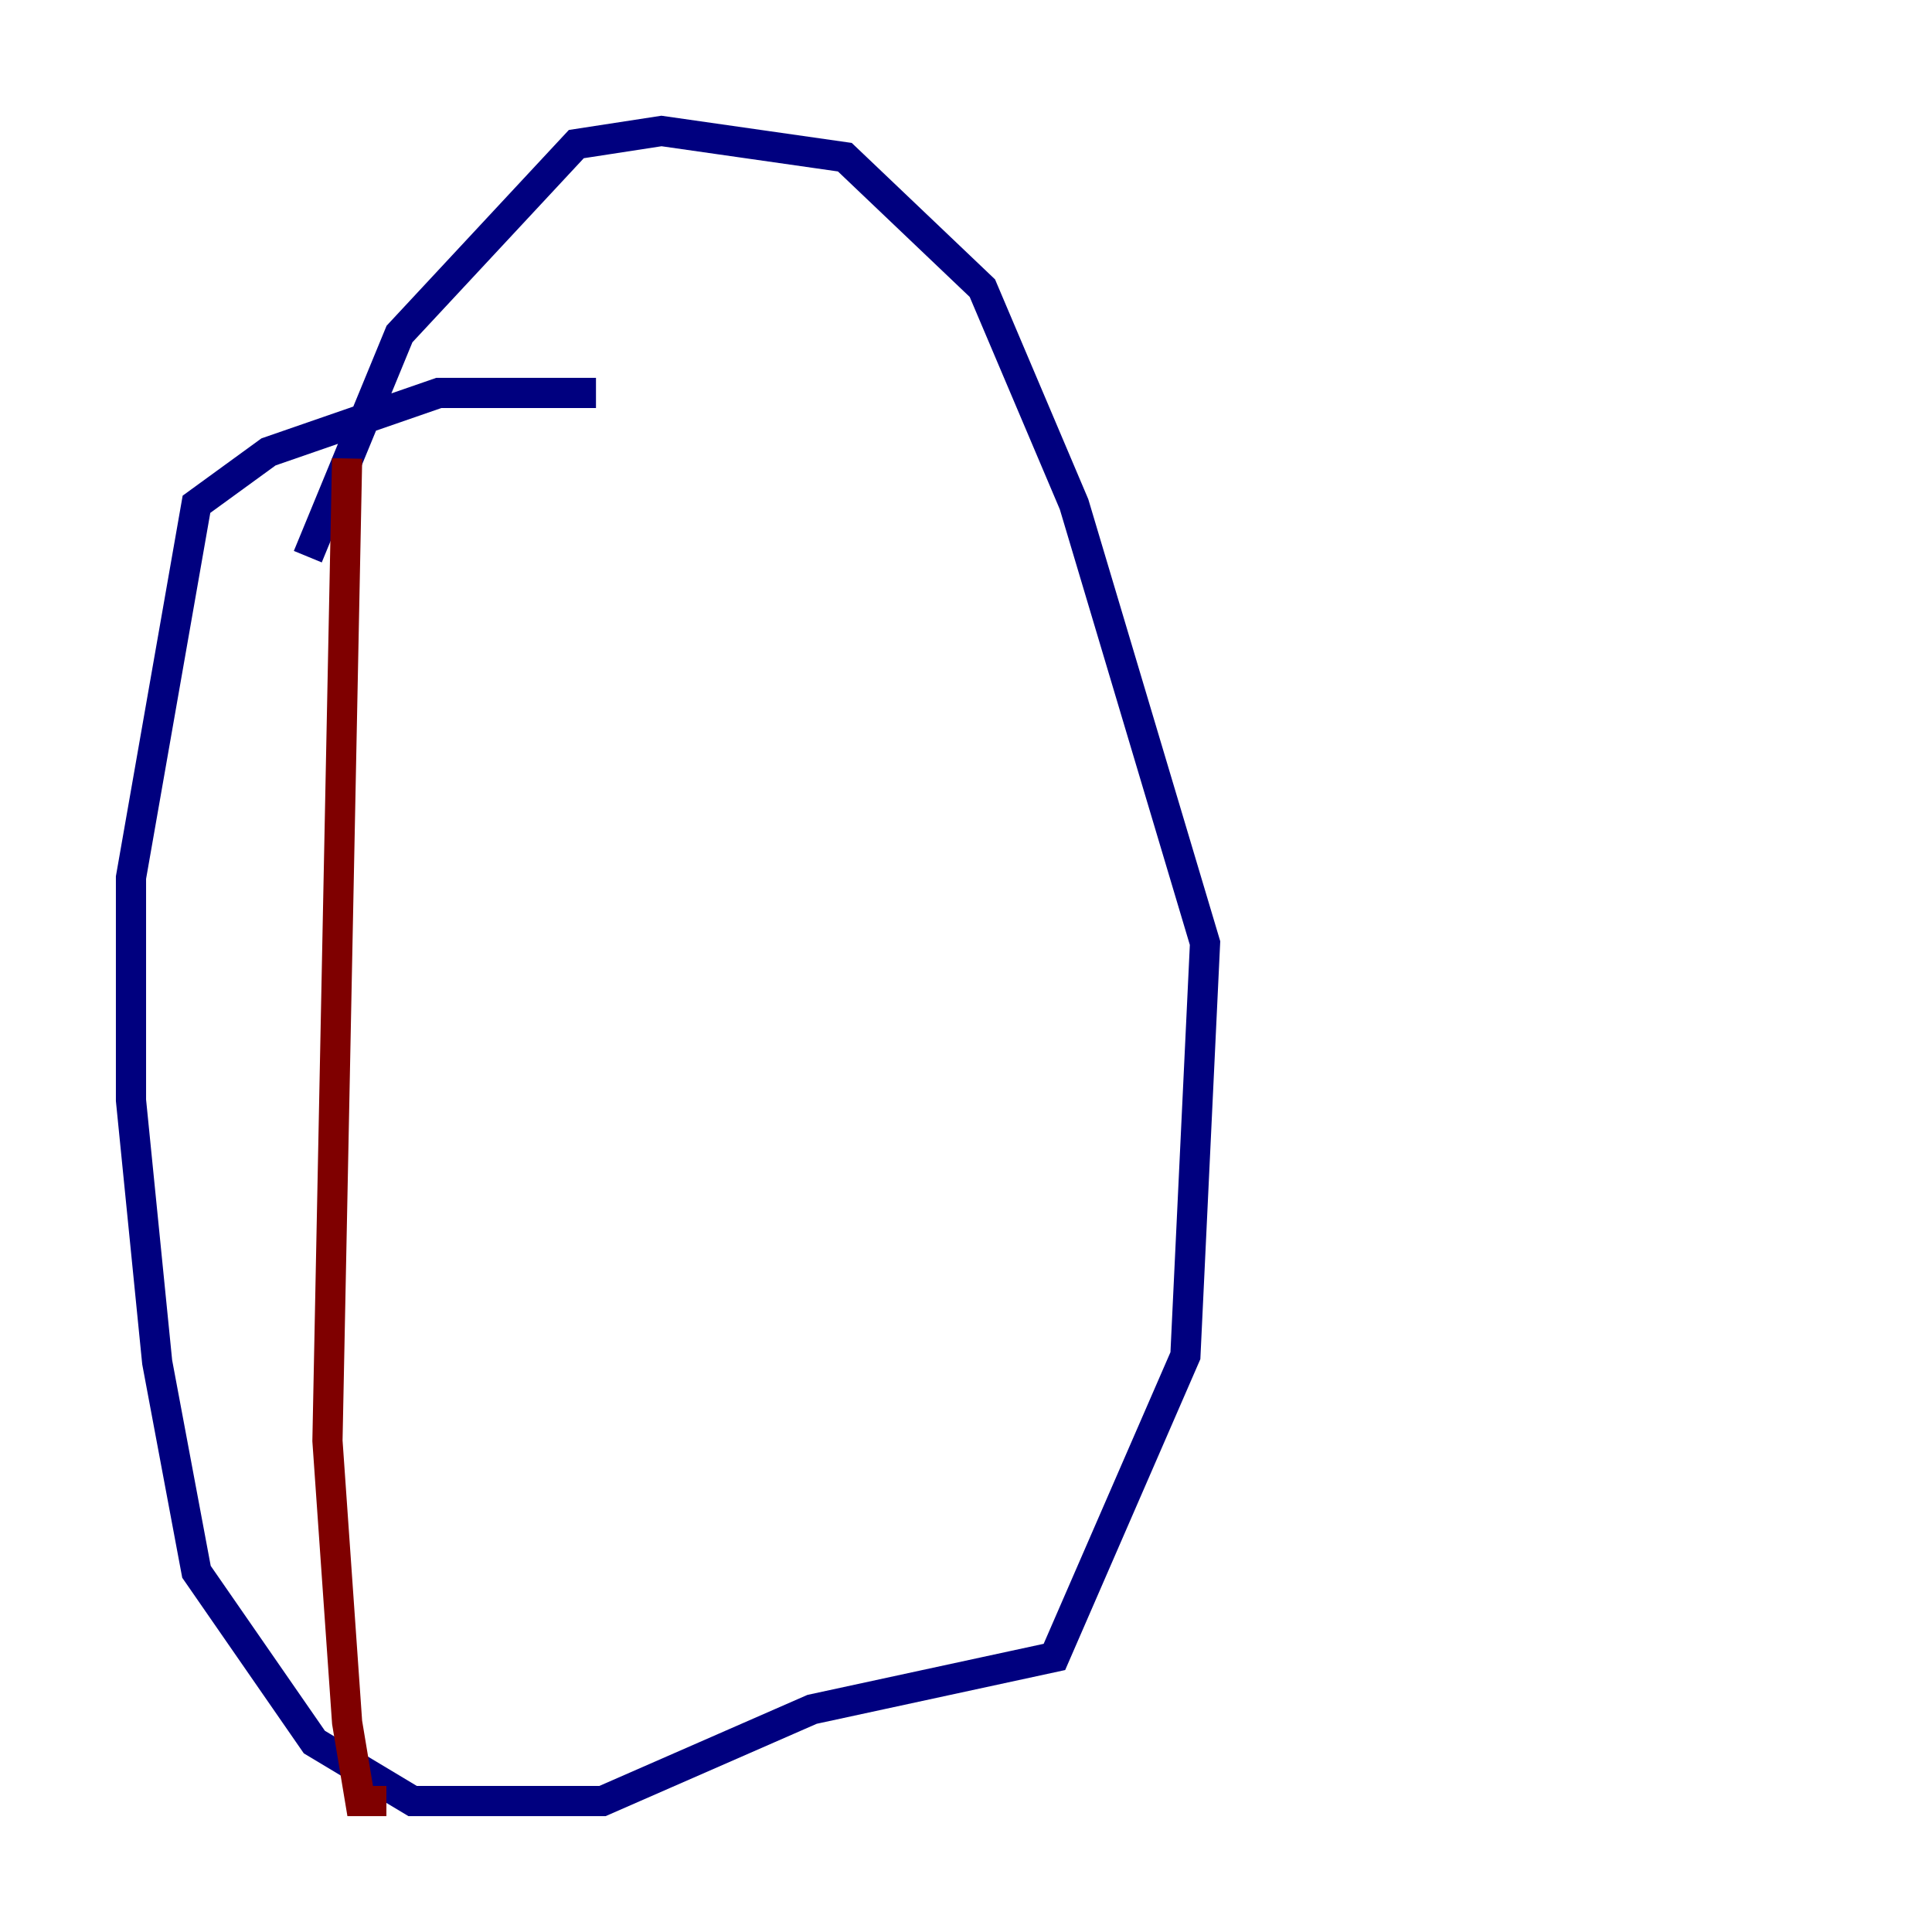 <?xml version="1.0" encoding="utf-8" ?>
<svg baseProfile="tiny" height="128" version="1.2" viewBox="0,0,128,128" width="128" xmlns="http://www.w3.org/2000/svg" xmlns:ev="http://www.w3.org/2001/xml-events" xmlns:xlink="http://www.w3.org/1999/xlink"><defs /><polyline fill="none" points="39.485,26.034 29.071,26.034 17.79,29.939 13.017,33.41 8.678,58.142 8.678,72.895 10.414,90.251 13.017,104.136 20.827,115.417 27.336,119.322 39.919,119.322 53.803,113.248 69.858,109.776 78.536,89.817 79.837,62.481 71.159,33.41 65.085,19.091 55.973,10.414 43.824,8.678 38.183,9.546 26.468,22.129 20.393,36.881" stroke="#00007f" stroke-width="2" /><polyline fill="none" points="22.997,30.373 21.695,95.458 22.997,114.115 23.864,119.322 25.6,119.322" stroke="#7f0000" stroke-width="2" /></svg>